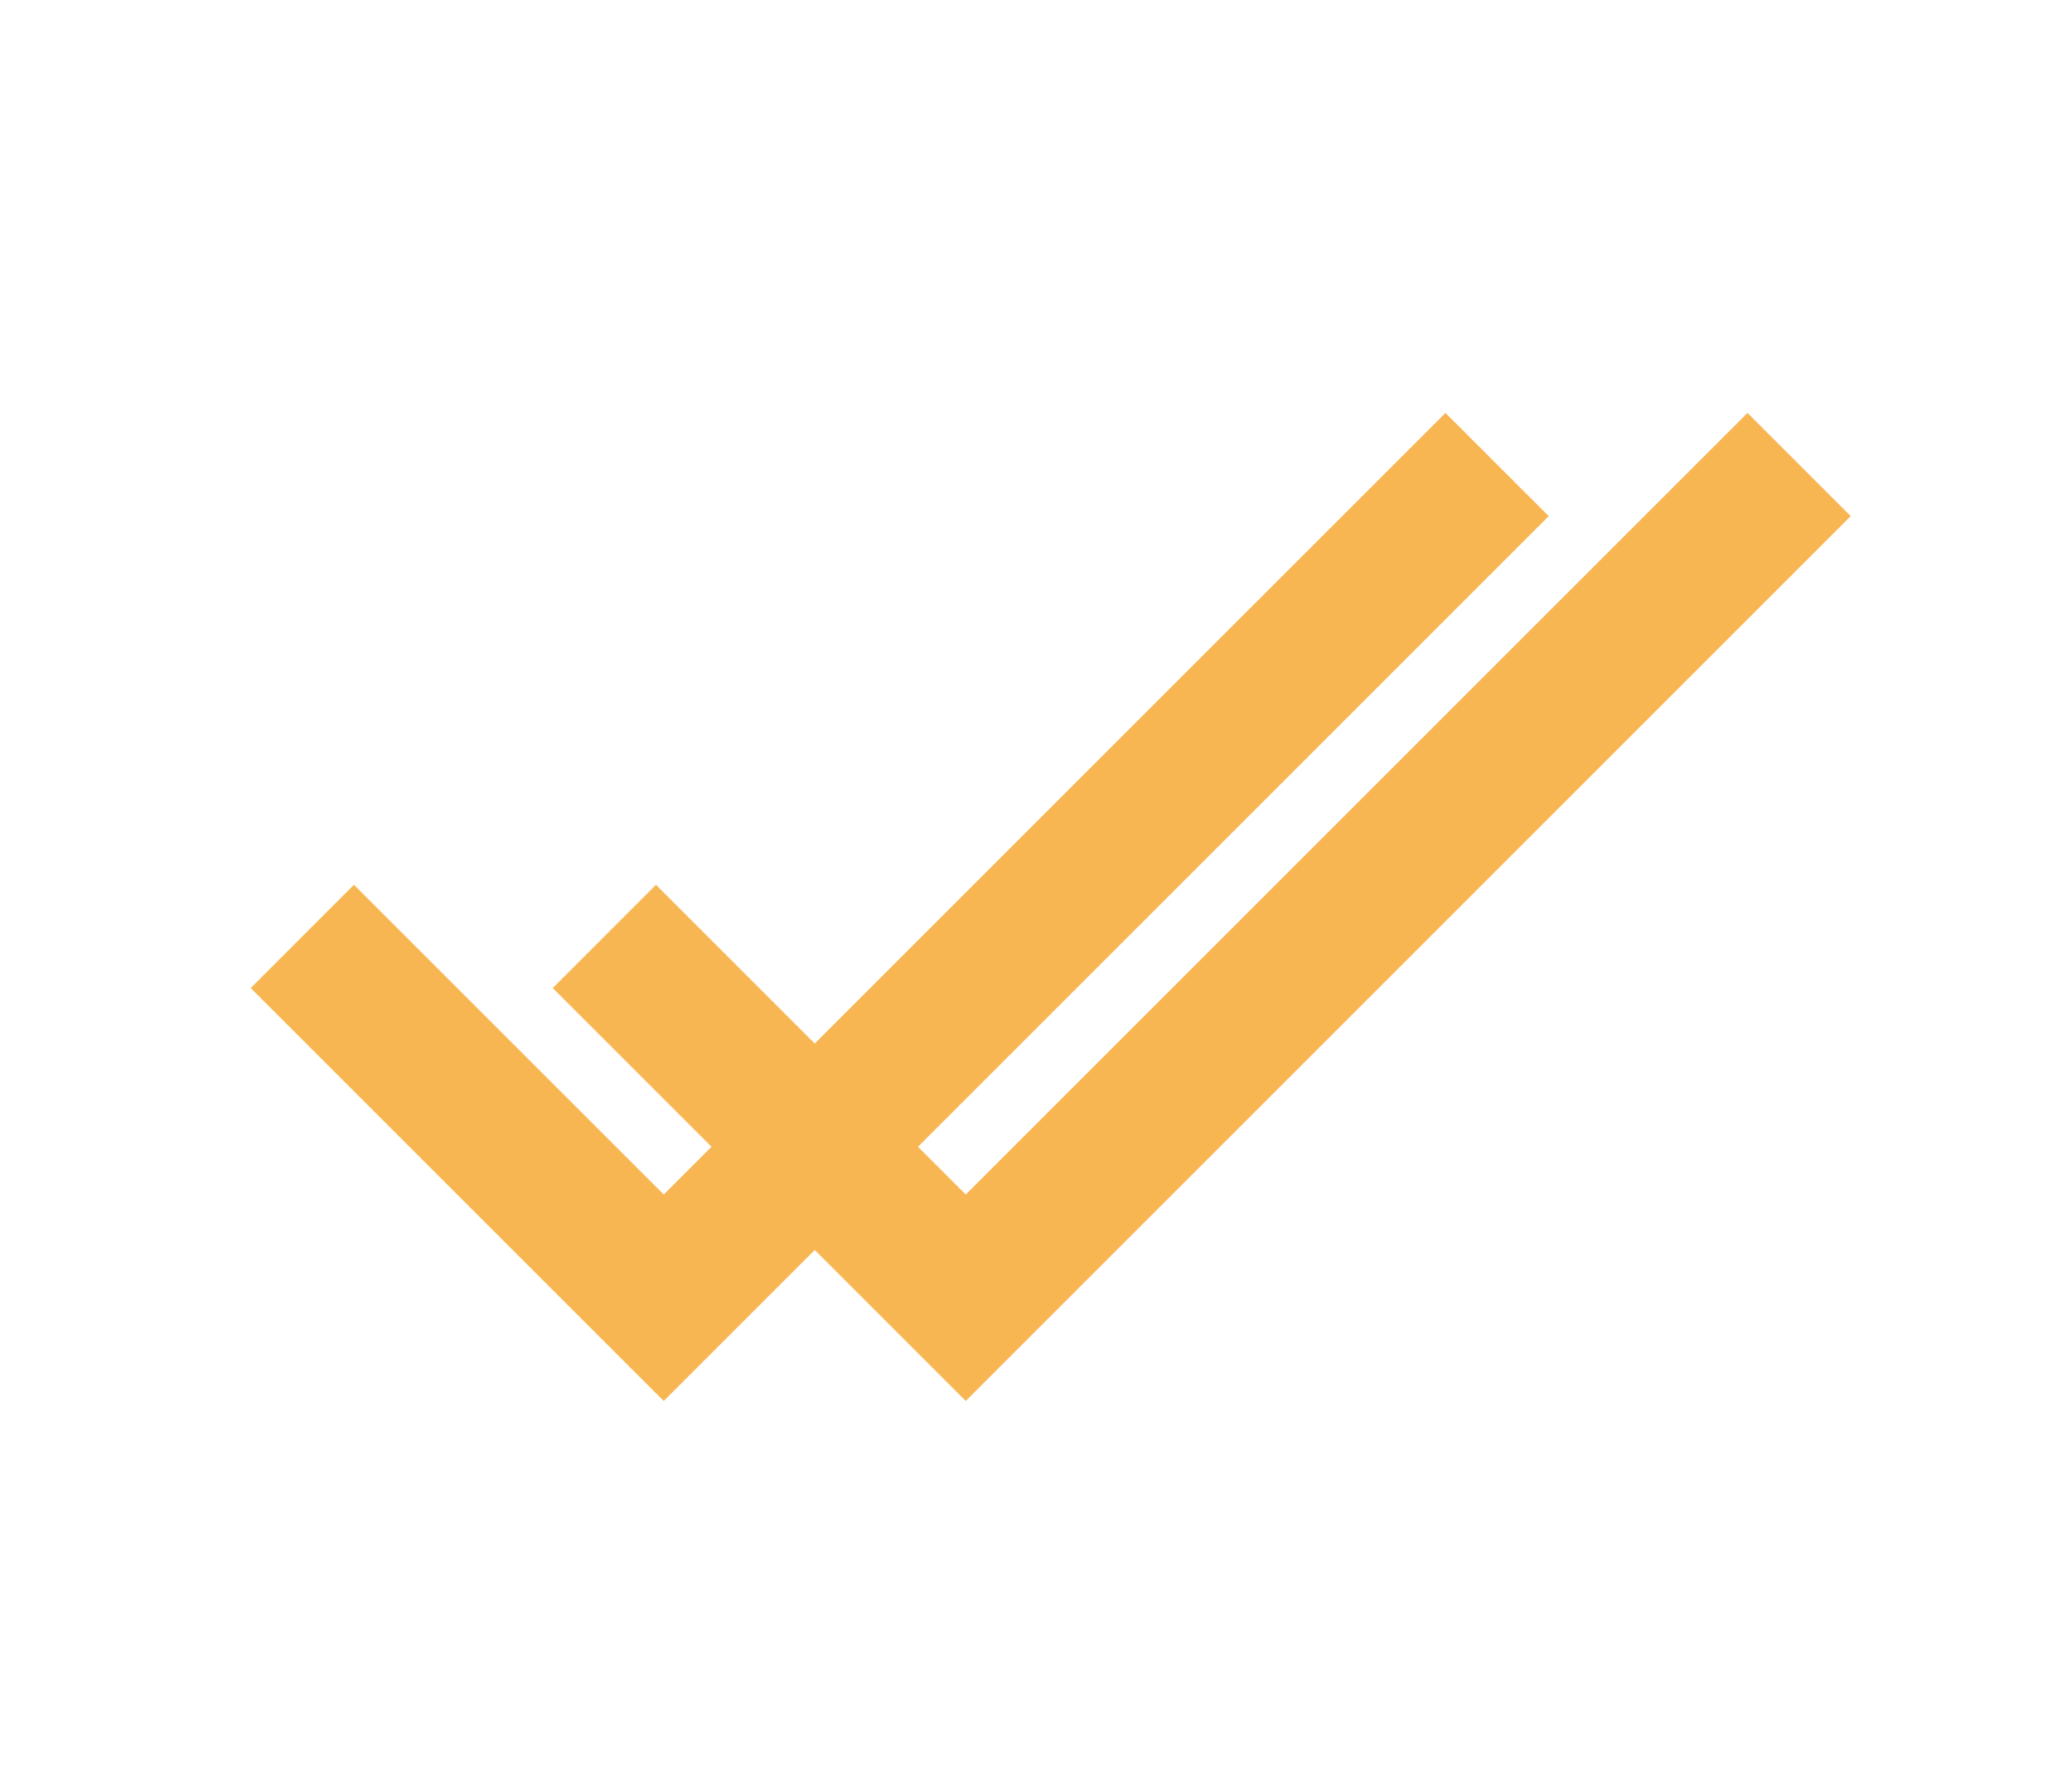 <svg xmlns="http://www.w3.org/2000/svg" width="240.116" height="205.116" viewBox="0 0 240.116 205.116"><defs><style>.a{fill:none;}.b{fill:#f8b652;}</style></defs><g transform="translate(-342.442 -414.442)"><g transform="translate(377.442 414.442)"><path class="a" d="M0,0H205.116V205.116H0Z"/><path class="b" d="M51.26,96.193l-35.9-35.9L3.4,72.263l47.86,47.86L153.819,17.565,141.853,5.6Z" transform="translate(25.658 42.26)"/></g><g transform="translate(342.442 414.442)"><path class="a" d="M0,0H205.116V205.116H0Z"/><path class="b" d="M51.26,96.193l-35.9-35.9L3.4,72.263l47.86,47.86L153.819,17.565,141.853,5.6Z" transform="translate(25.658 42.26)"/></g></g></svg>